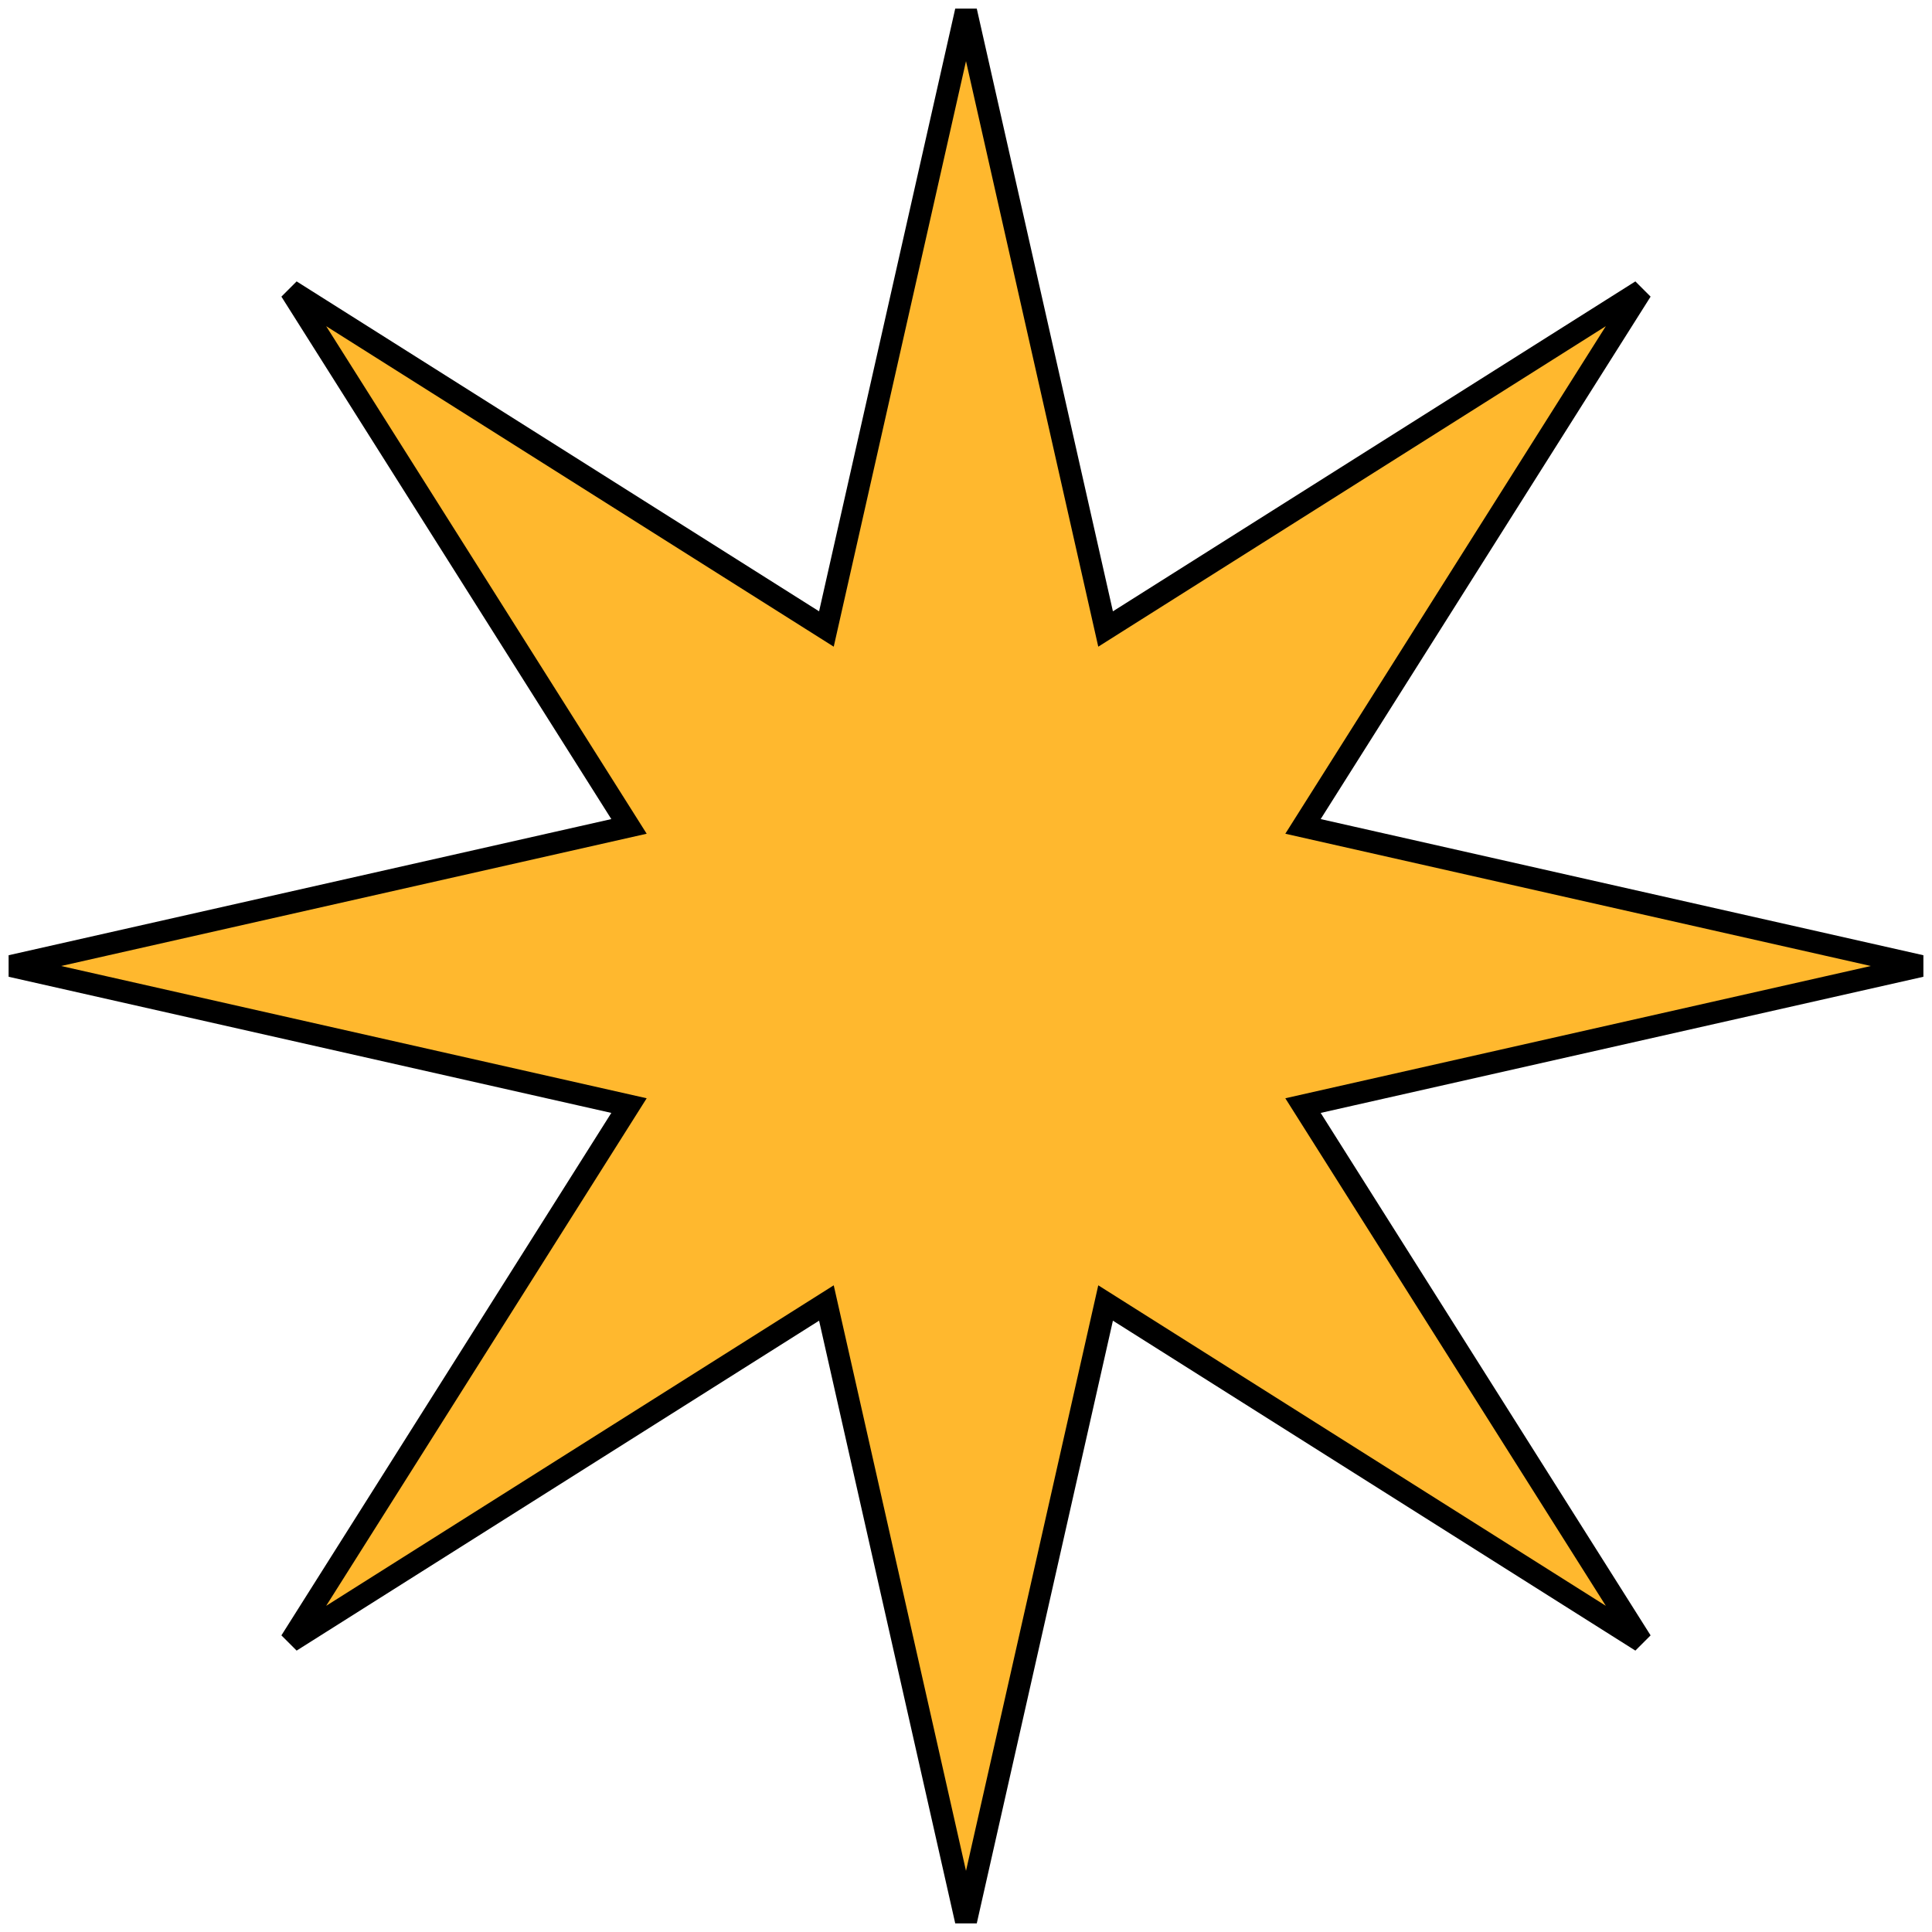 <svg width="175" height="175" viewBox="0 0 175 175" fill="none" xmlns="http://www.w3.org/2000/svg">
<path d="M87.5 1L100.144 56.975L148.665 26.335L118.025 74.856L174 87.5L118.025 100.144L148.665 148.665L100.144 118.025L87.5 174L74.856 118.025L26.335 148.665L56.975 100.144L1 87.5L56.975 74.856L26.335 26.335L74.856 56.975L87.5 1Z" fill="#FFB82E" stroke="black" stroke-width="2"/>
</svg>
